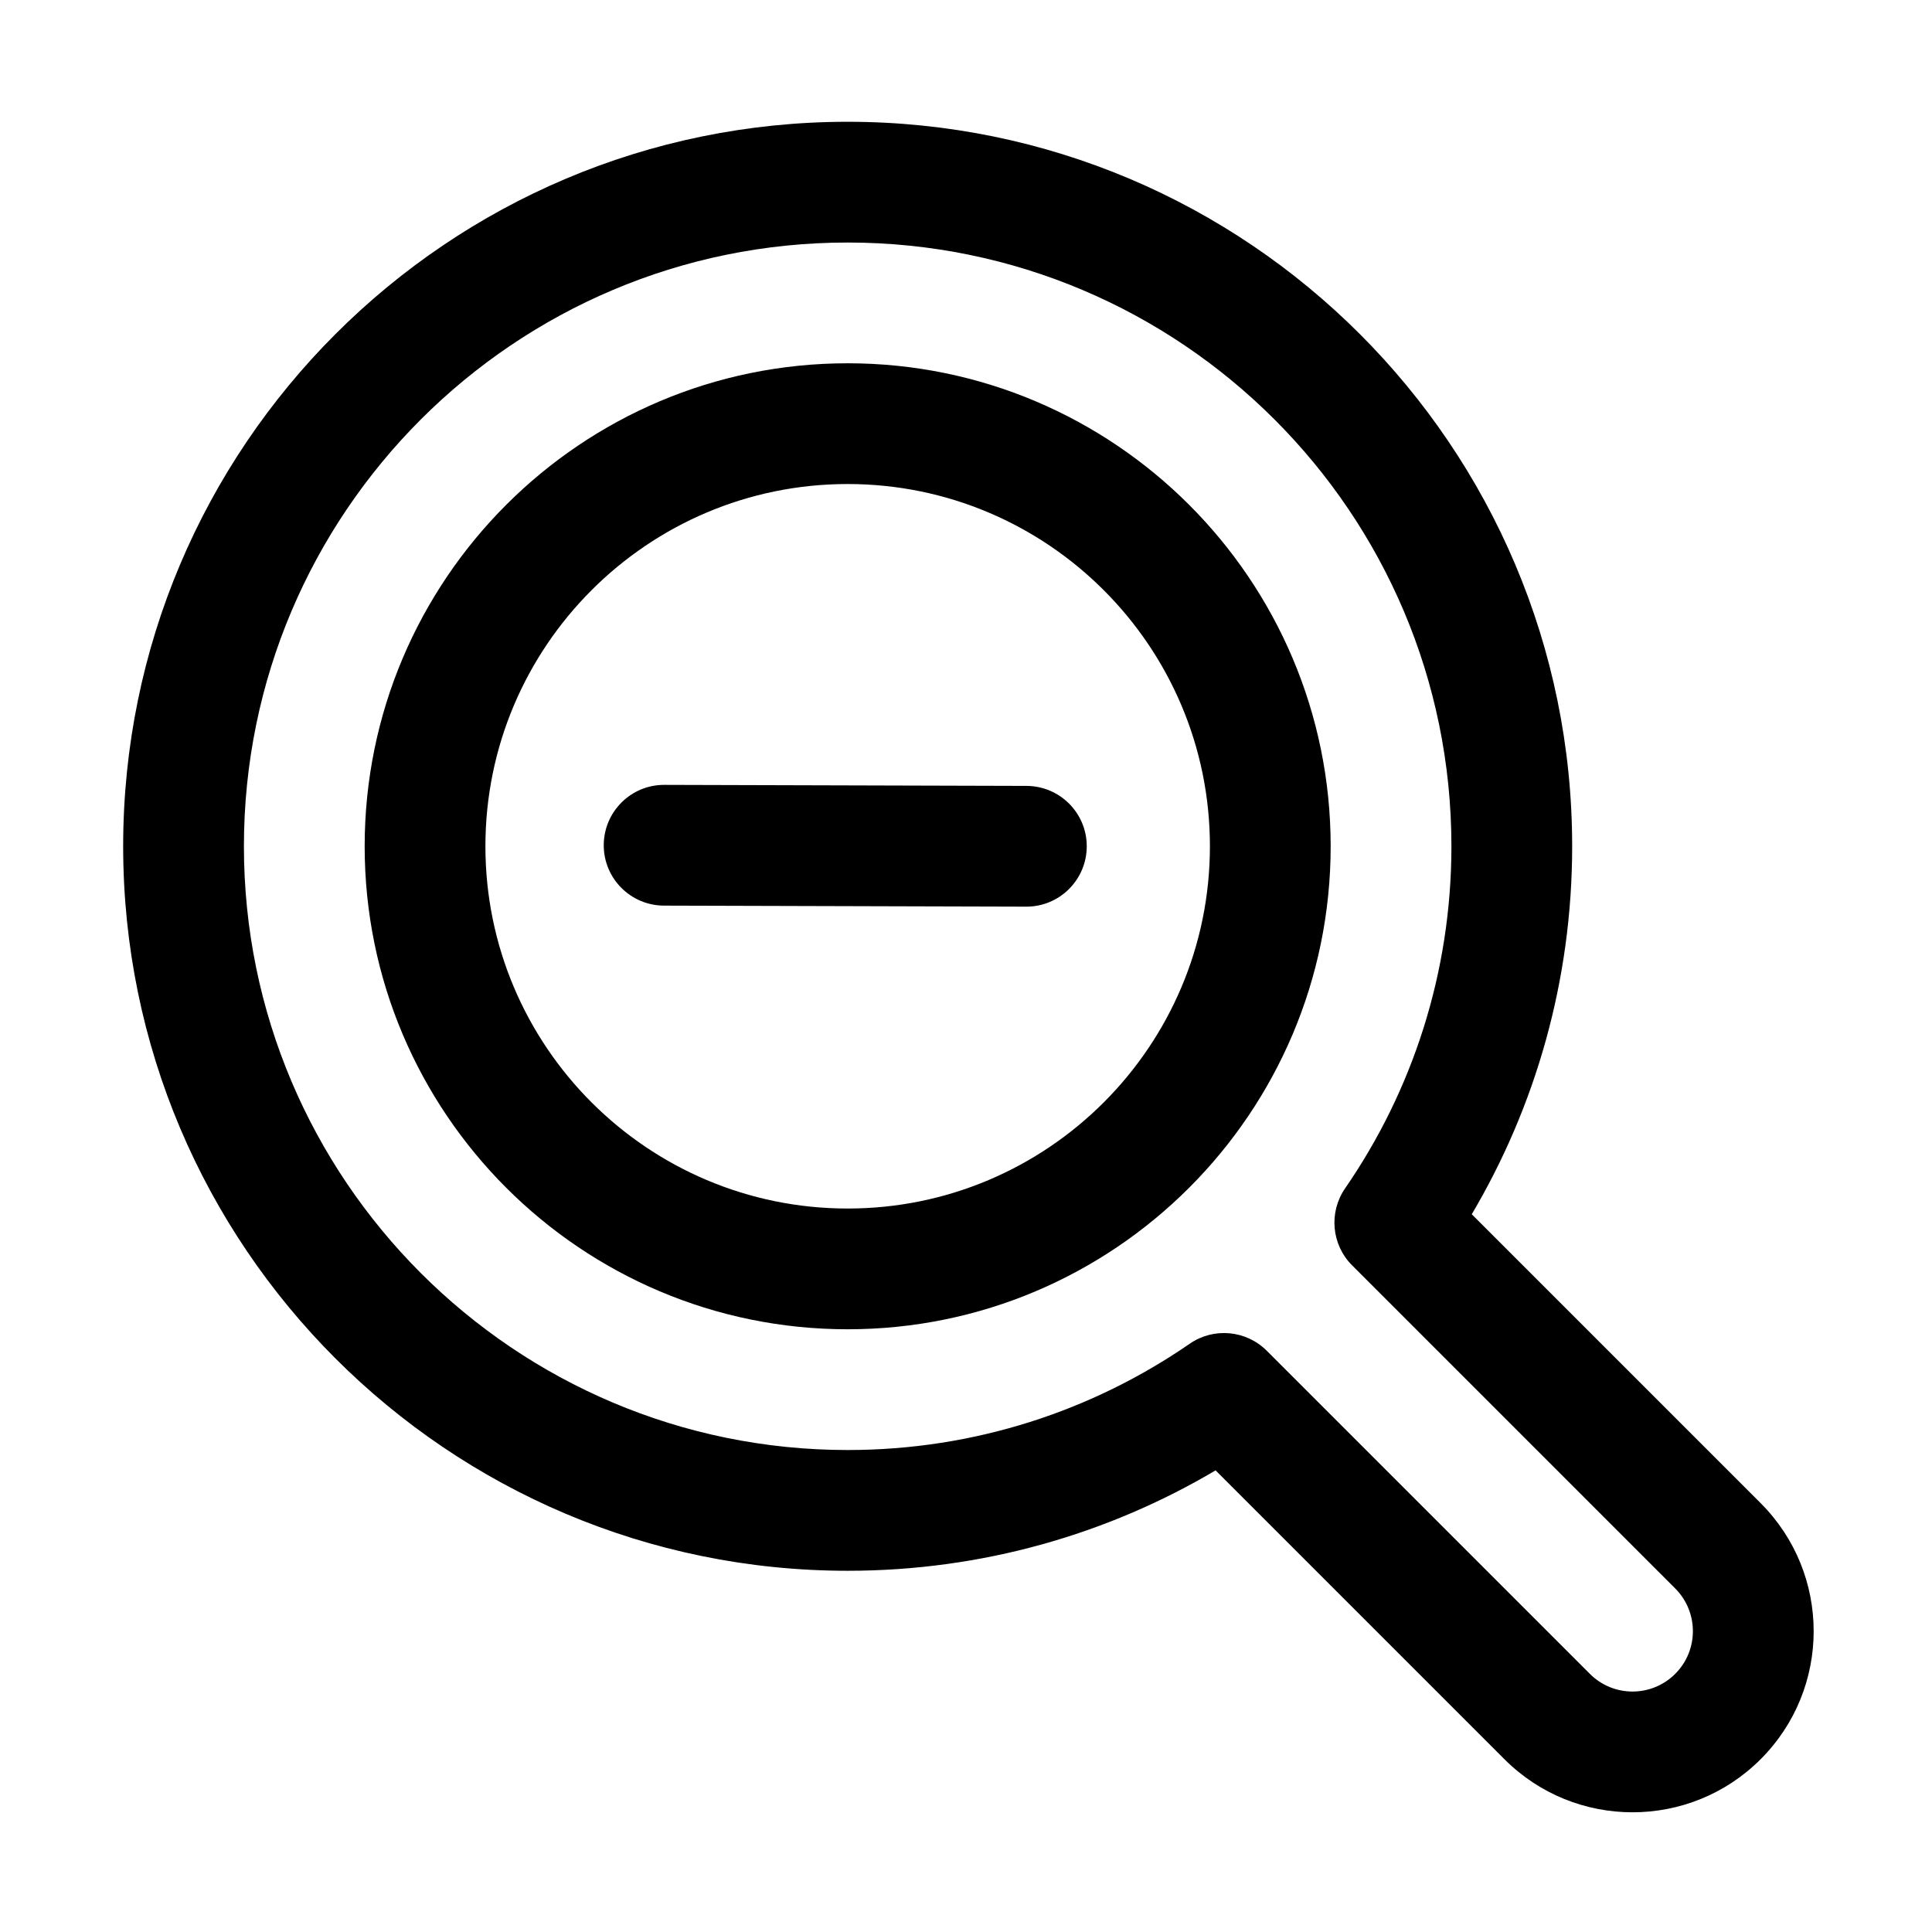 <?xml version="1.0" ?><!DOCTYPE svg  PUBLIC '-//W3C//DTD SVG 1.1//EN'  'http://www.w3.org/Graphics/SVG/1.1/DTD/svg11.dtd'><svg height="32px" style="fill-rule:evenodd;clip-rule:evenodd;stroke-linejoin:round;stroke-miterlimit:2;" version="1.1" width="32px" xml:space="preserve" xmlns="http://www.w3.org/2000/svg" xmlns:serif="http://www.serif.com/" xmlns:xlink="http://www.w3.org/1999/xlink"><g id="Icon"><path d="M14.04,6.017c-4.415,0 -8,3.585 -8,8c-0,4.416 3.585,8 8,8c4.415,0 8,-3.584 8,-8c-0,-4.415 -3.585,-8 -8,-8Zm-0,2c3.311,0 6,2.689 6,6c-0,3.312 -2.689,6 -6,6c-3.312,0 -6,-2.688 -6,-6c-0,-3.311 2.688,-6 6,-6Z"/><path d="M10.997,15l6,0.017c0.552,0.002 1.001,-0.445 1.003,-0.997c0.002,-0.552 -0.445,-1.001 -0.997,-1.003l-6,-0.017c-0.552,-0.002 -1.001,0.445 -1.003,0.997c-0.002,0.552 0.445,1.001 0.997,1.003Z"/><path d="M20.134,24.354l4.785,4.785c1.171,1.171 3.071,1.171 4.242,-0c1.172,-1.172 1.172,-3.071 0,-4.243l-4.784,-4.784c1.056,-1.787 1.663,-3.87 1.663,-6.095c-0,-6.623 -5.377,-12 -12,-12c-6.623,0 -12,5.377 -12,12c-0,6.623 5.377,12 12,12c2.224,0 4.308,-0.606 6.094,-1.663Zm0.847,-1.982c-0.342,-0.341 -0.878,-0.39 -1.275,-0.116c-1.611,1.111 -3.563,1.761 -5.666,1.761c-5.519,0 -10,-4.481 -10,-10c-0,-5.519 4.481,-10 10,-10c5.519,0 10,4.481 10,10c-0,2.103 -0.651,4.056 -1.761,5.666c-0.274,0.398 -0.225,0.934 0.116,1.275l5.352,5.352c0.39,0.391 0.39,1.024 -0,1.414c-0.391,0.391 -1.024,0.391 -1.414,0c-0,0 -5.352,-5.352 -5.352,-5.352Z"/></g></svg>